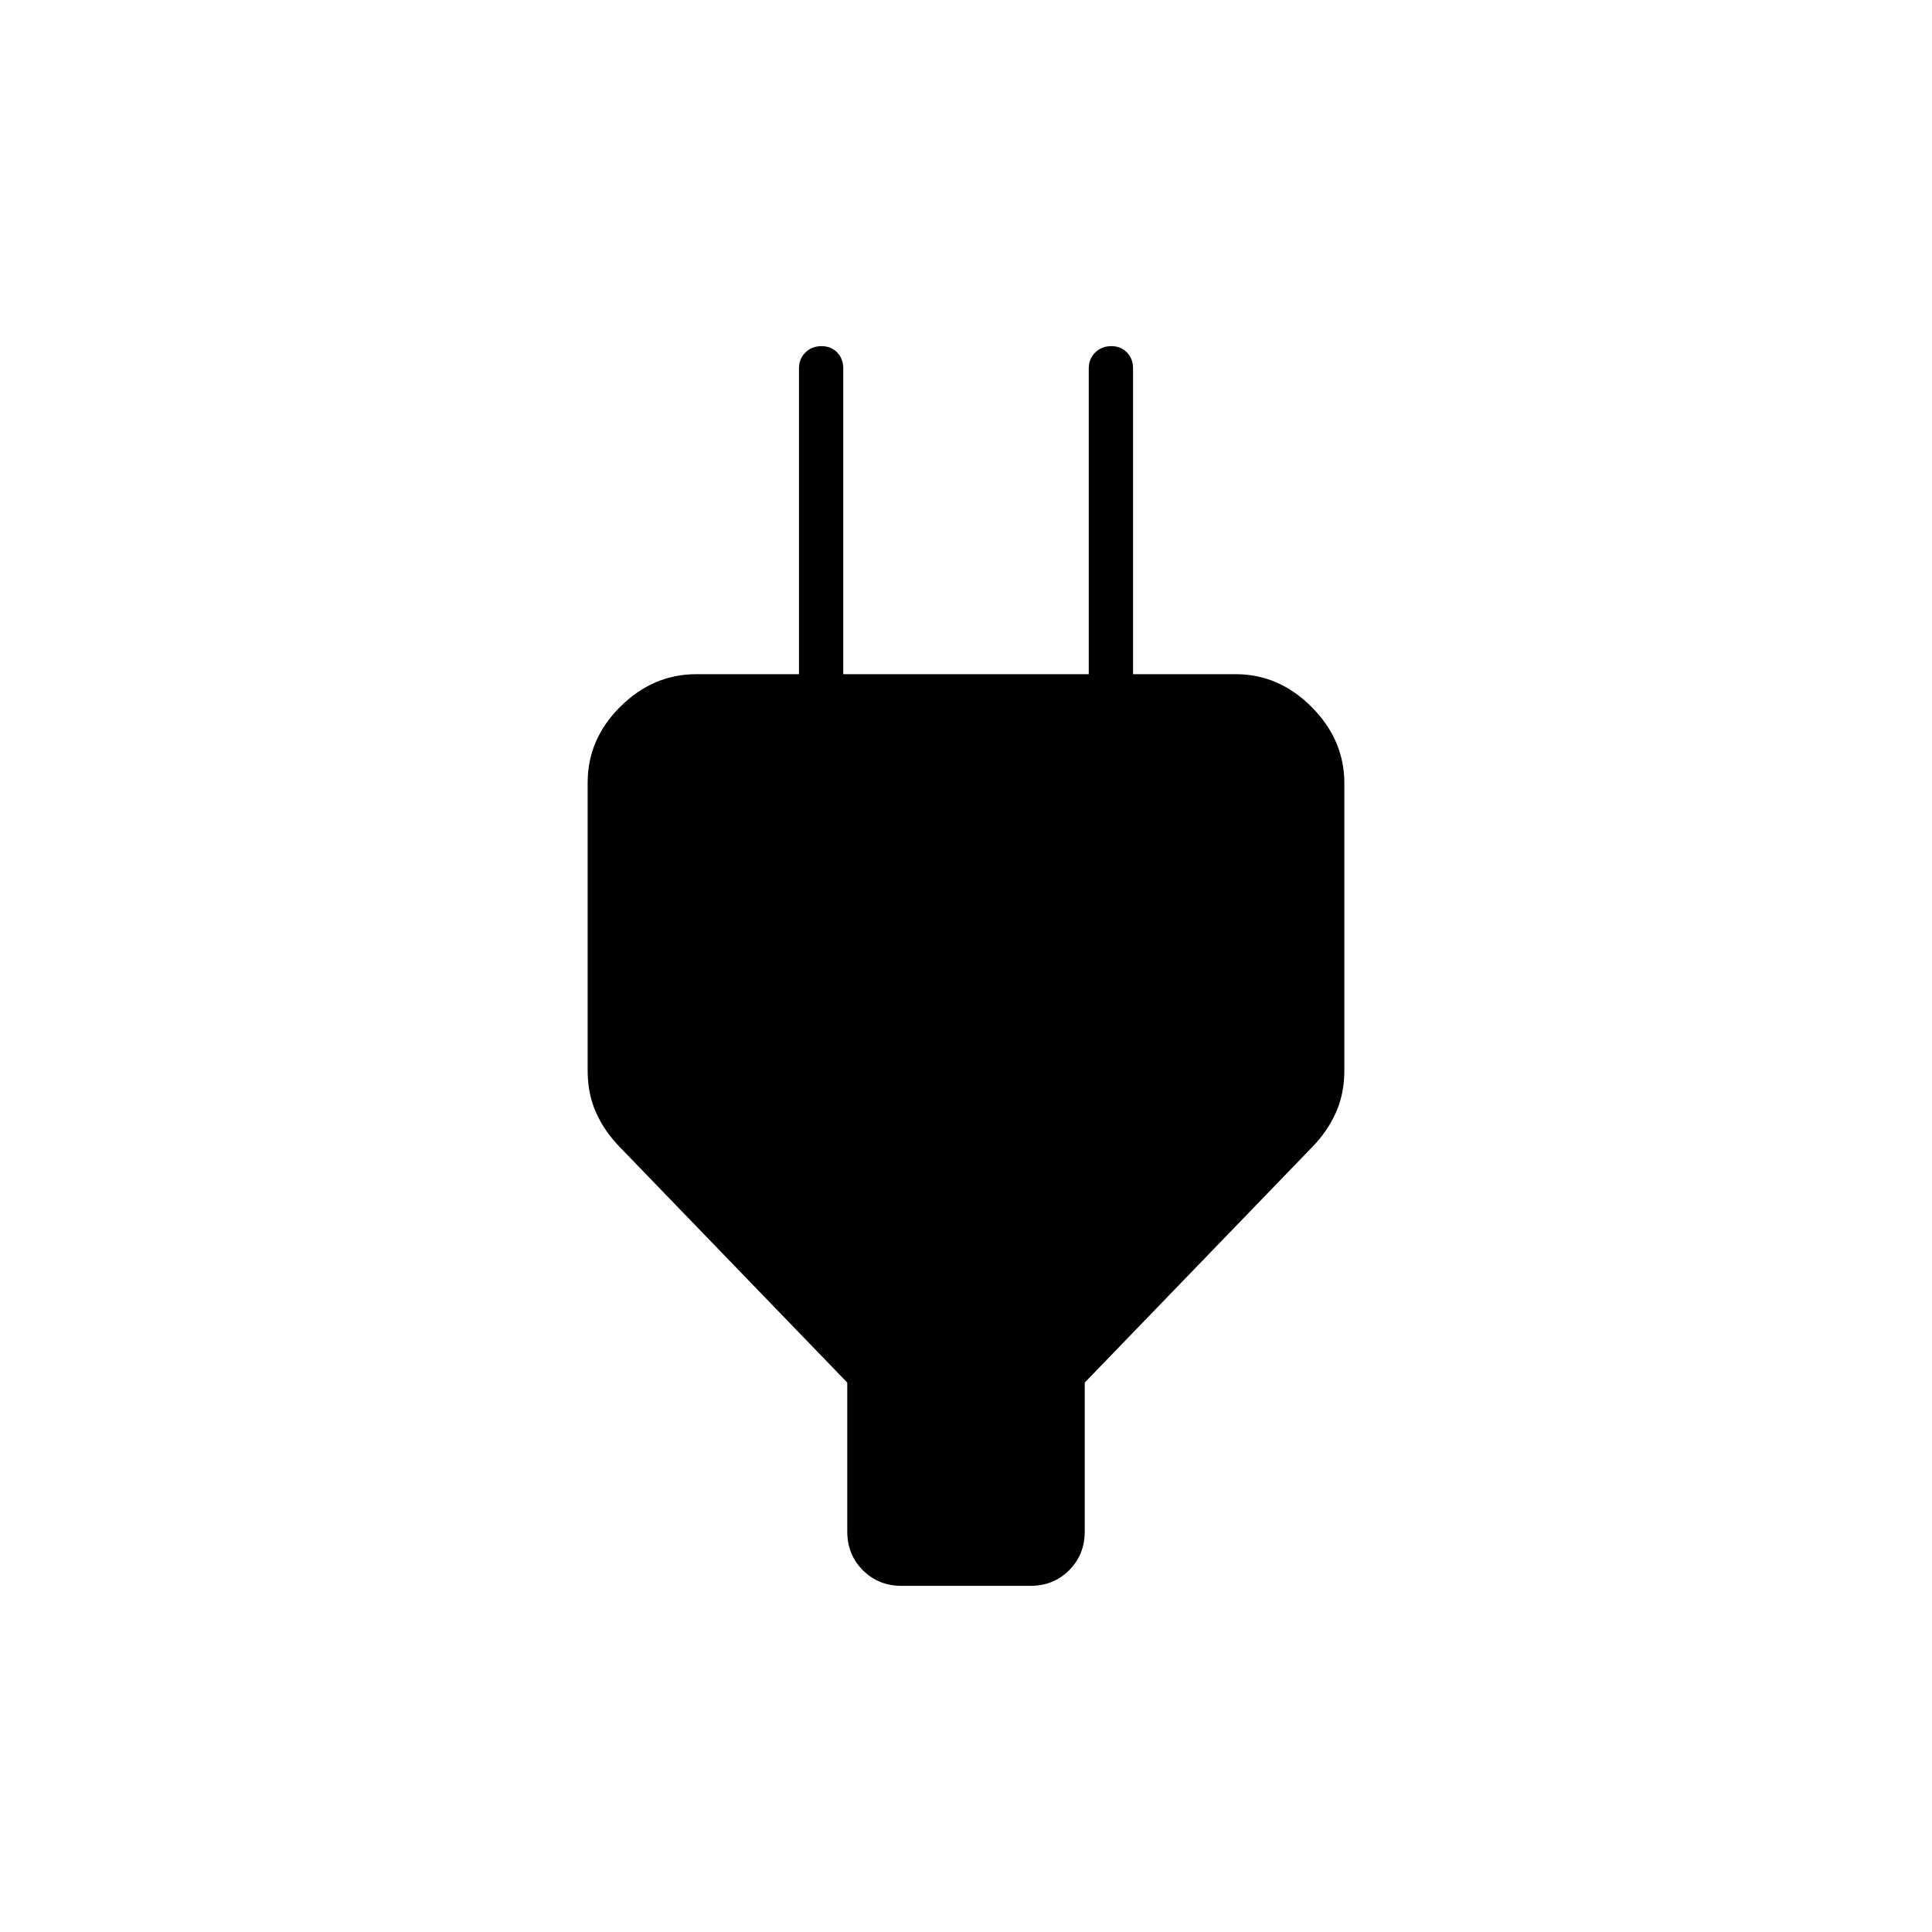 <svg xmlns="http://www.w3.org/2000/svg" width="48" height="48" viewBox="0 -960 960 960"><path d="M421-273 308-390q-7.652-7.857-11.826-17.158-4.174-9.3-4.174-20.804v-143.132q0-21.656 16.25-37.781T346-625h62l-11 11v-163q0-4.7 3.211-7.85 3.21-3.15 8-3.15 4.789 0 7.789 3.15t3 7.85v152h122v-152q0-4.7 3.211-7.85 3.21-3.15 8-3.15 4.789 0 7.789 3.15t3 7.85v163l-11-11h62q21.5 0 37.75 16.312 16.25 16.313 16.25 37.9v142.746q0 11.471-4.174 20.828T652-390L539-273v74q0 11.5-7.75 19.25T512-172h-64q-11.5 0-19.25-7.75T421-199v-74Z"/></svg>